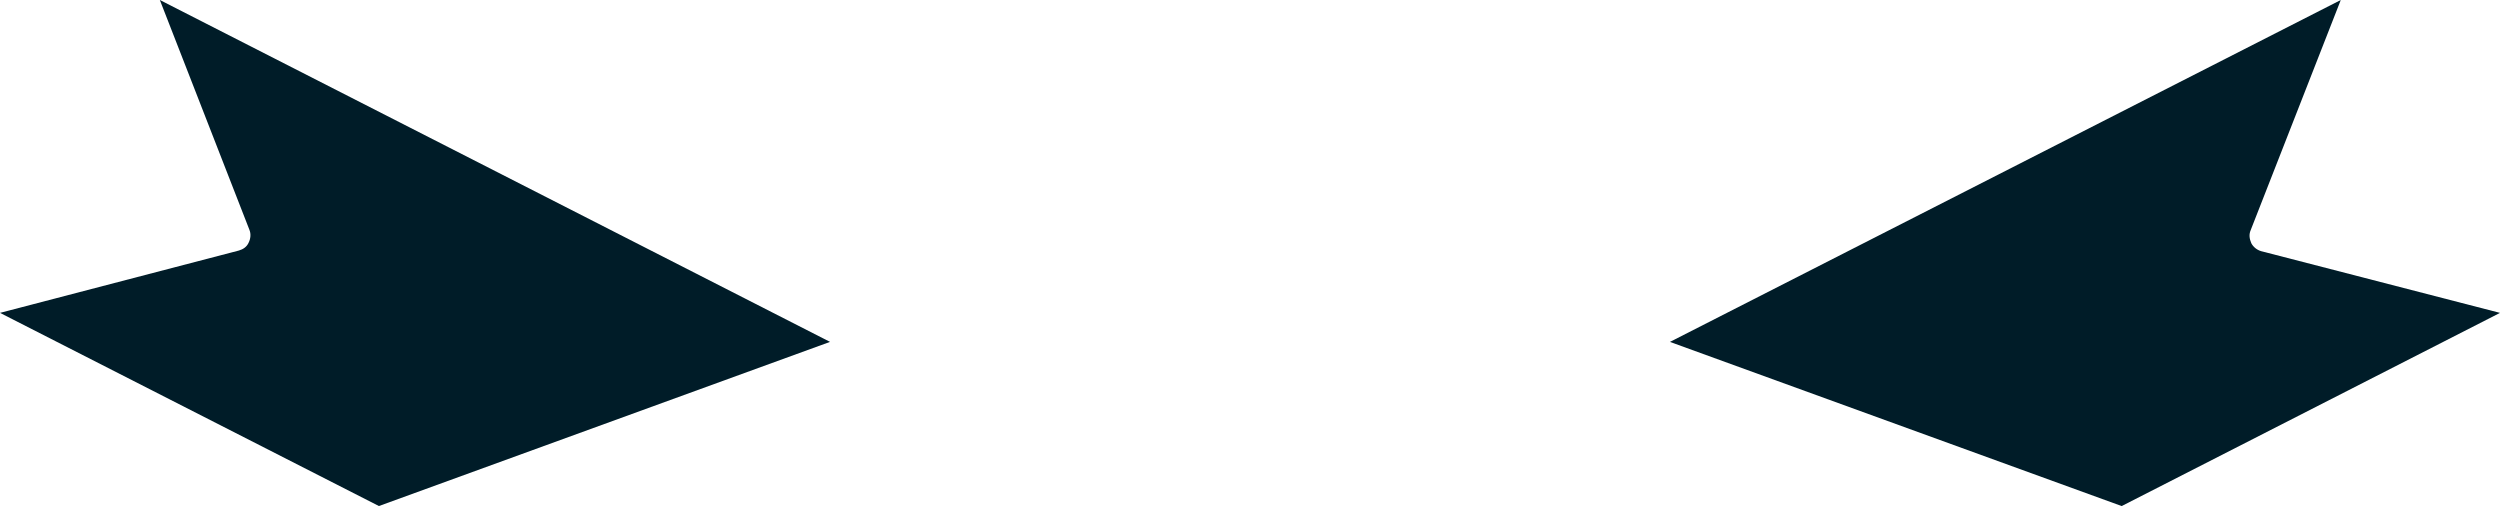 <svg version="1.1" id="图层_1" x="0px" y="0px" width="358.727px" height="72.613px" viewBox="0 0 358.727 72.613" enable-background="new 0 0 358.727 72.613" xml:space="preserve" xmlns:xml="http://www.w3.org/XML/1998/namespace" xmlns="http://www.w3.org/2000/svg" xmlns:xlink="http://www.w3.org/1999/xlink">
  <g>
    <path fill="#001C28" d="M358.727,44.896l-34.27-8.855c-0.62-0.178-1.151-0.62-1.418-1.151c-0.266-0.62-0.354-1.239-0.089-1.859
		l12.93-33.029L239.623,49.06l64.819,23.555L358.727,44.896z" class="color c1"/>
    <path fill="#001C28" d="M35.775,32.941c0.267,0.62,0.177,1.328-0.089,1.859c-0.266,0.62-0.797,0.975-1.417,1.15L0,44.894
		l54.37,27.717l64.732-23.555L22.935-0.002L35.775,32.941z" class="color c1"/>
  </g>
</svg>